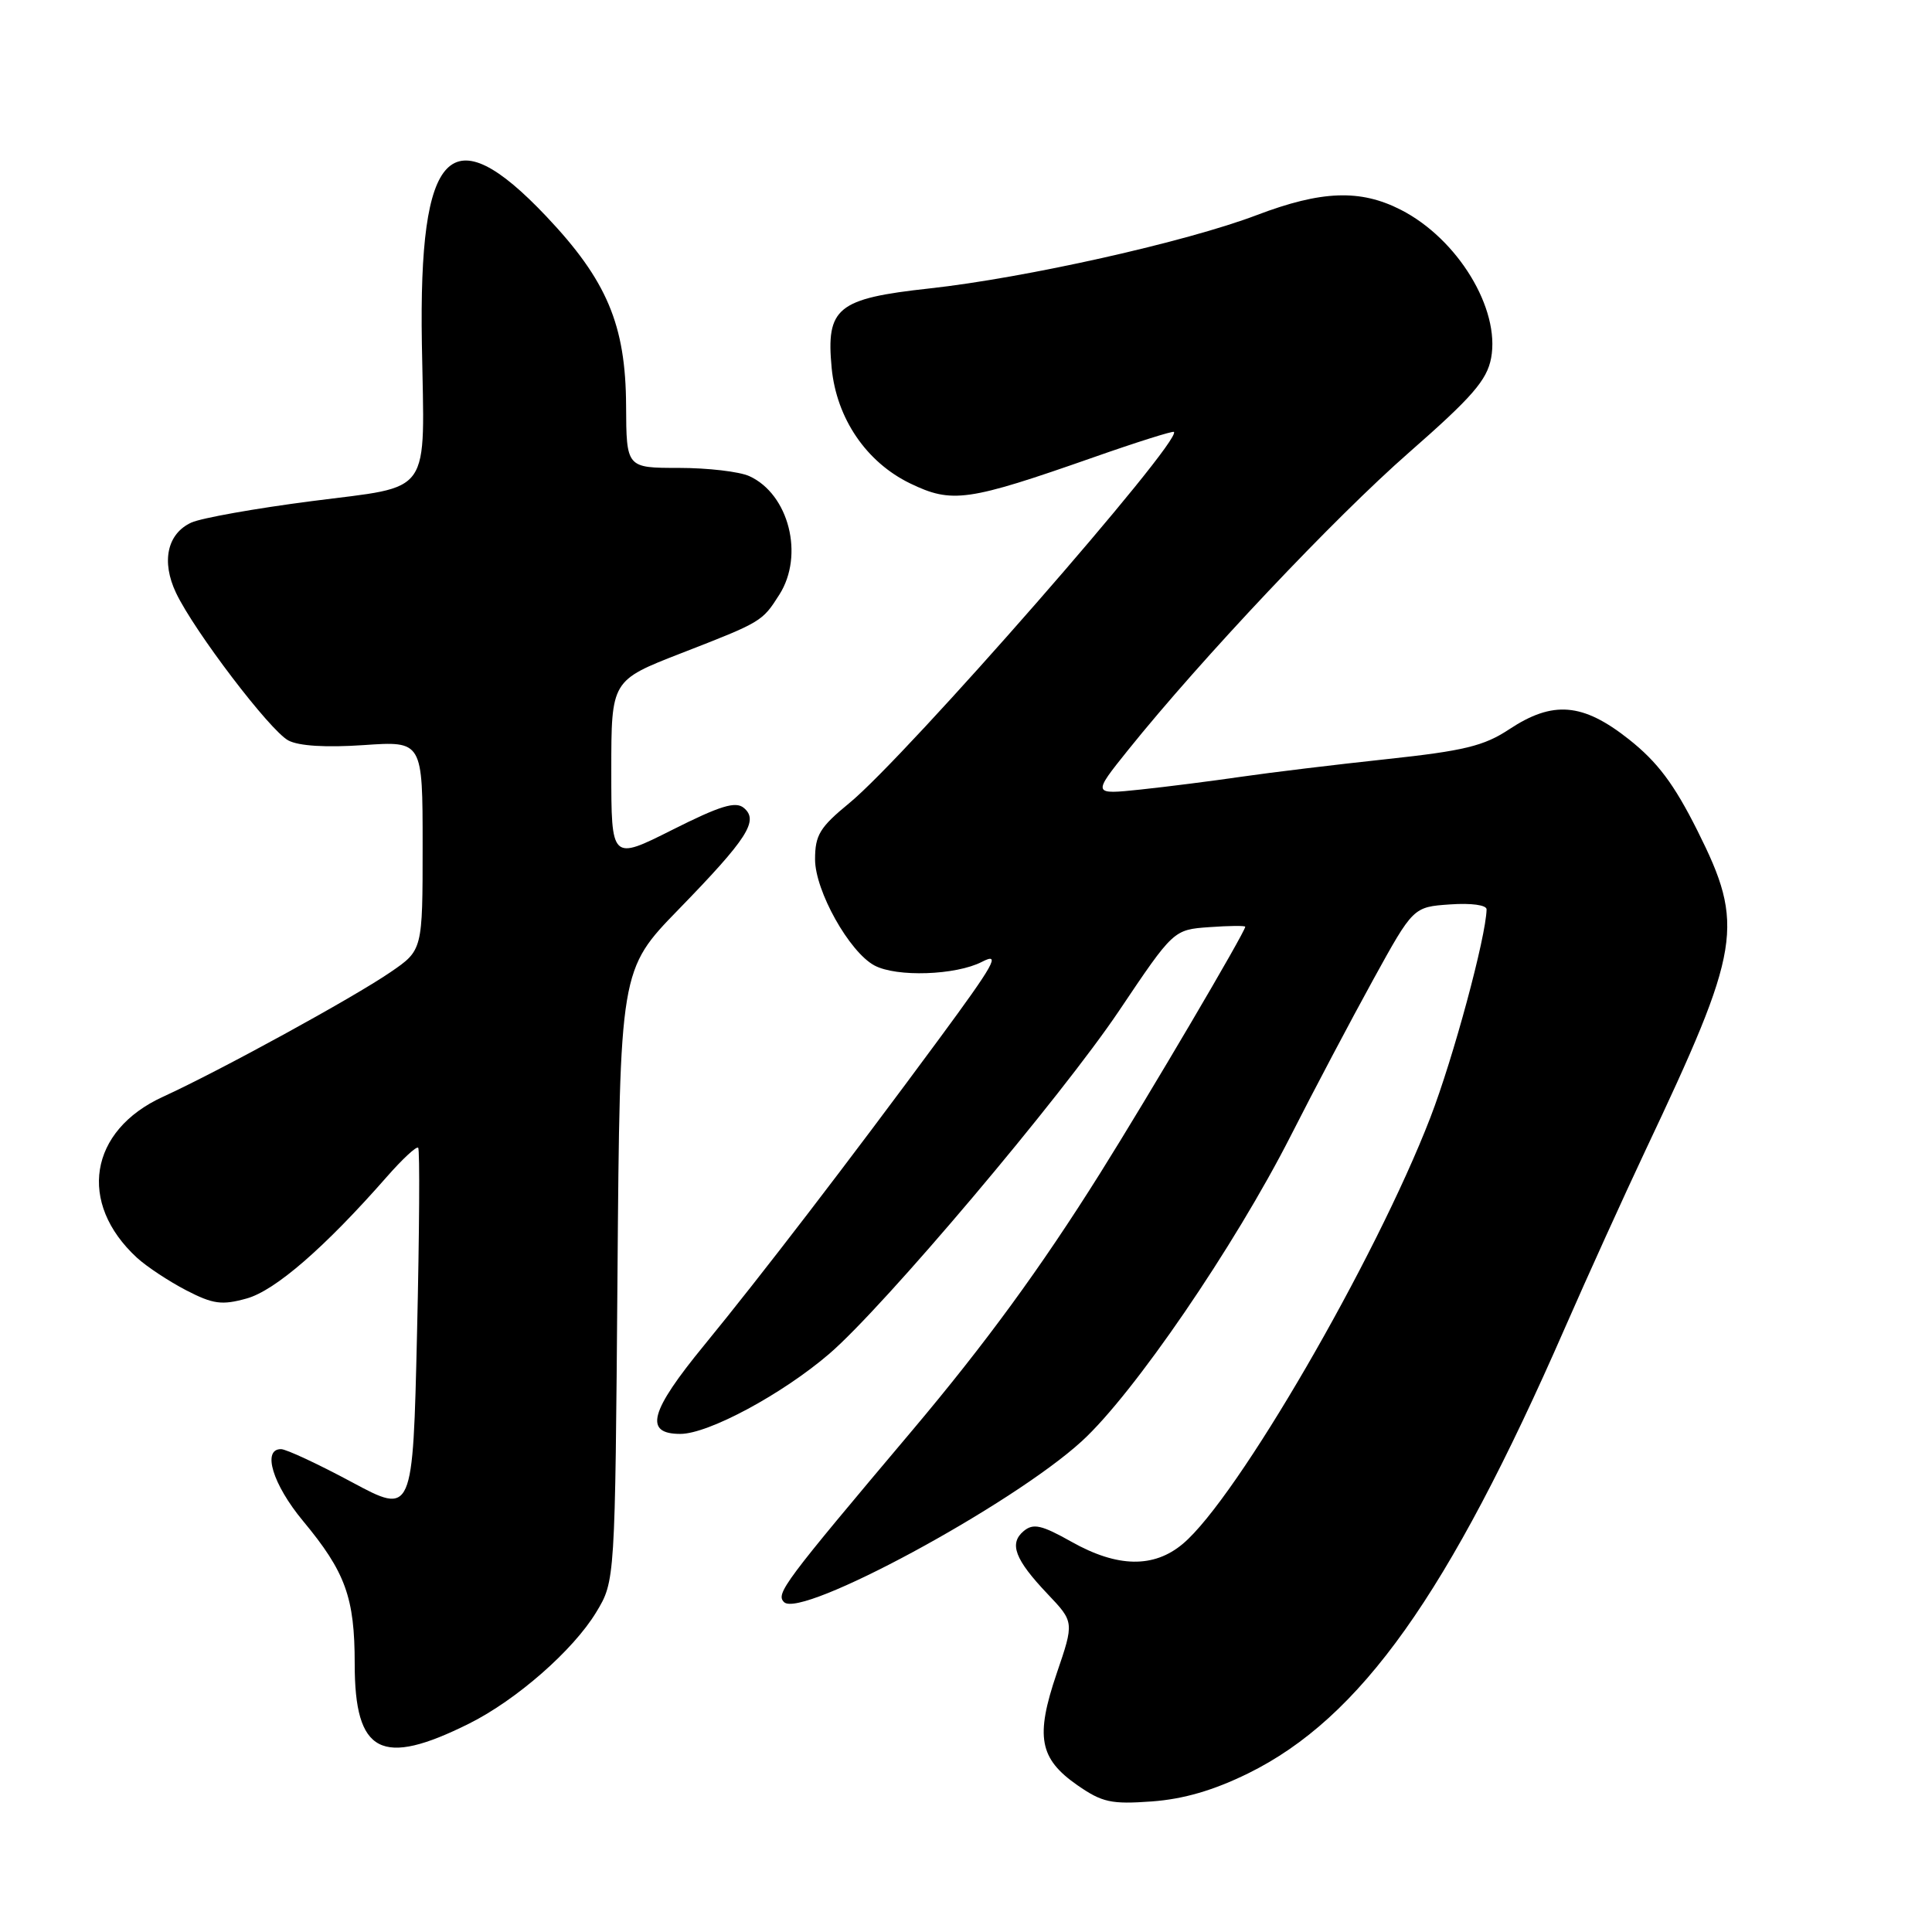 <?xml version="1.0" encoding="UTF-8" standalone="no"?>
<!DOCTYPE svg PUBLIC "-//W3C//DTD SVG 1.1//EN" "http://www.w3.org/Graphics/SVG/1.1/DTD/svg11.dtd" >
<svg xmlns="http://www.w3.org/2000/svg" xmlns:xlink="http://www.w3.org/1999/xlink" version="1.1" viewBox="0 0 256 256">
 <g >
 <path fill="currentColor"
d=" M 165.39 234.98 C 180.28 227.65 191.91 211.29 207.34 176.00 C 210.35 169.12 215.15 158.55 218.00 152.50 C 230.74 125.54 231.21 122.65 224.92 110.07 C 221.81 103.87 219.63 100.97 215.83 97.96 C 209.72 93.13 205.77 92.80 199.97 96.64 C 196.63 98.85 193.98 99.49 183.74 100.59 C 177.01 101.31 168.35 102.36 164.50 102.92 C 160.65 103.48 154.63 104.25 151.12 104.62 C 144.74 105.29 144.74 105.29 149.47 99.39 C 159.21 87.27 176.83 68.60 186.70 59.96 C 195.09 52.61 197.02 50.38 197.58 47.45 C 198.80 40.93 193.16 31.65 185.62 27.80 C 180.24 25.05 175.11 25.24 166.53 28.50 C 157.20 32.05 135.90 36.82 123.16 38.22 C 110.92 39.56 109.44 40.77 110.20 48.77 C 110.85 55.44 114.78 61.23 120.59 64.05 C 126.16 66.74 128.22 66.44 144.89 60.60 C 150.61 58.59 155.41 57.08 155.55 57.23 C 156.68 58.38 120.07 100.25 112.53 106.42 C 108.63 109.62 108.00 110.65 108.00 113.87 C 108.00 118.04 112.54 126.15 115.87 127.93 C 118.80 129.50 126.65 129.23 130.11 127.45 C 132.66 126.13 131.80 127.67 124.41 137.70 C 112.33 154.08 100.80 169.10 93.33 178.22 C 86.09 187.04 85.29 190.00 90.15 190.00 C 93.87 190.00 103.68 184.72 109.89 179.38 C 117.14 173.15 140.58 145.39 148.29 133.92 C 155.50 123.19 155.50 123.19 160.25 122.85 C 162.86 122.66 165.00 122.64 165.00 122.80 C 165.00 123.48 152.21 145.20 145.76 155.48 C 137.85 168.08 130.58 178.02 120.91 189.50 C 103.78 209.81 102.77 211.17 103.89 212.29 C 106.13 214.53 134.10 199.42 143.34 190.97 C 150.21 184.70 163.56 165.18 171.03 150.50 C 174.10 144.45 179.02 135.15 181.94 129.84 C 187.26 120.18 187.26 120.18 192.13 119.84 C 194.95 119.64 196.99 119.92 196.98 120.50 C 196.90 124.17 192.57 140.20 189.53 148.08 C 182.26 166.91 163.91 198.54 156.74 204.56 C 152.89 207.80 148.07 207.72 141.99 204.30 C 138.01 202.06 136.92 201.82 135.65 202.87 C 133.67 204.52 134.47 206.64 138.81 211.21 C 142.34 214.93 142.34 214.93 140.01 221.76 C 137.17 230.12 137.71 233.03 142.76 236.55 C 146.05 238.83 147.24 239.09 152.62 238.70 C 156.84 238.39 160.81 237.23 165.39 234.98 Z  M 62.15 228.39 C 68.43 225.26 75.96 218.66 79.00 213.63 C 81.50 209.50 81.50 209.50 81.82 169.00 C 82.14 128.50 82.14 128.50 89.92 120.50 C 99.06 111.10 100.58 108.73 98.56 107.05 C 97.47 106.14 95.42 106.77 89.08 109.96 C 81.00 114.02 81.00 114.02 81.00 102.09 C 81.00 90.16 81.00 90.16 90.25 86.56 C 100.95 82.40 100.99 82.37 103.27 78.79 C 106.59 73.57 104.53 65.48 99.29 63.09 C 97.98 62.49 93.78 62.00 89.95 62.00 C 83.00 62.00 83.00 62.00 82.96 53.75 C 82.91 43.05 80.42 37.15 72.38 28.66 C 59.69 15.27 55.47 19.60 55.90 45.55 C 56.25 66.04 57.46 64.31 41.32 66.40 C 33.87 67.36 26.69 68.64 25.36 69.24 C 22.15 70.71 21.35 74.41 23.33 78.57 C 25.76 83.66 35.76 96.80 38.20 98.11 C 39.58 98.85 43.18 99.07 48.18 98.73 C 56.00 98.19 56.00 98.19 56.00 112.05 C 56.00 125.90 56.00 125.90 51.75 128.81 C 46.79 132.21 29.15 141.87 21.59 145.33 C 11.80 149.81 10.26 159.39 18.15 166.66 C 19.44 167.84 22.38 169.78 24.67 170.97 C 28.23 172.81 29.40 172.97 32.67 172.06 C 36.45 171.02 43.02 165.32 51.25 155.94 C 53.31 153.59 55.18 151.85 55.41 152.08 C 55.64 152.31 55.57 163.35 55.26 176.62 C 54.70 200.73 54.70 200.73 46.60 196.38 C 42.15 193.99 37.94 192.03 37.25 192.02 C 34.70 191.98 36.13 196.69 40.14 201.52 C 45.78 208.31 47.00 211.67 47.00 220.47 C 47.00 232.36 50.52 234.19 62.15 228.39 Z "/>
</g>
</svg>